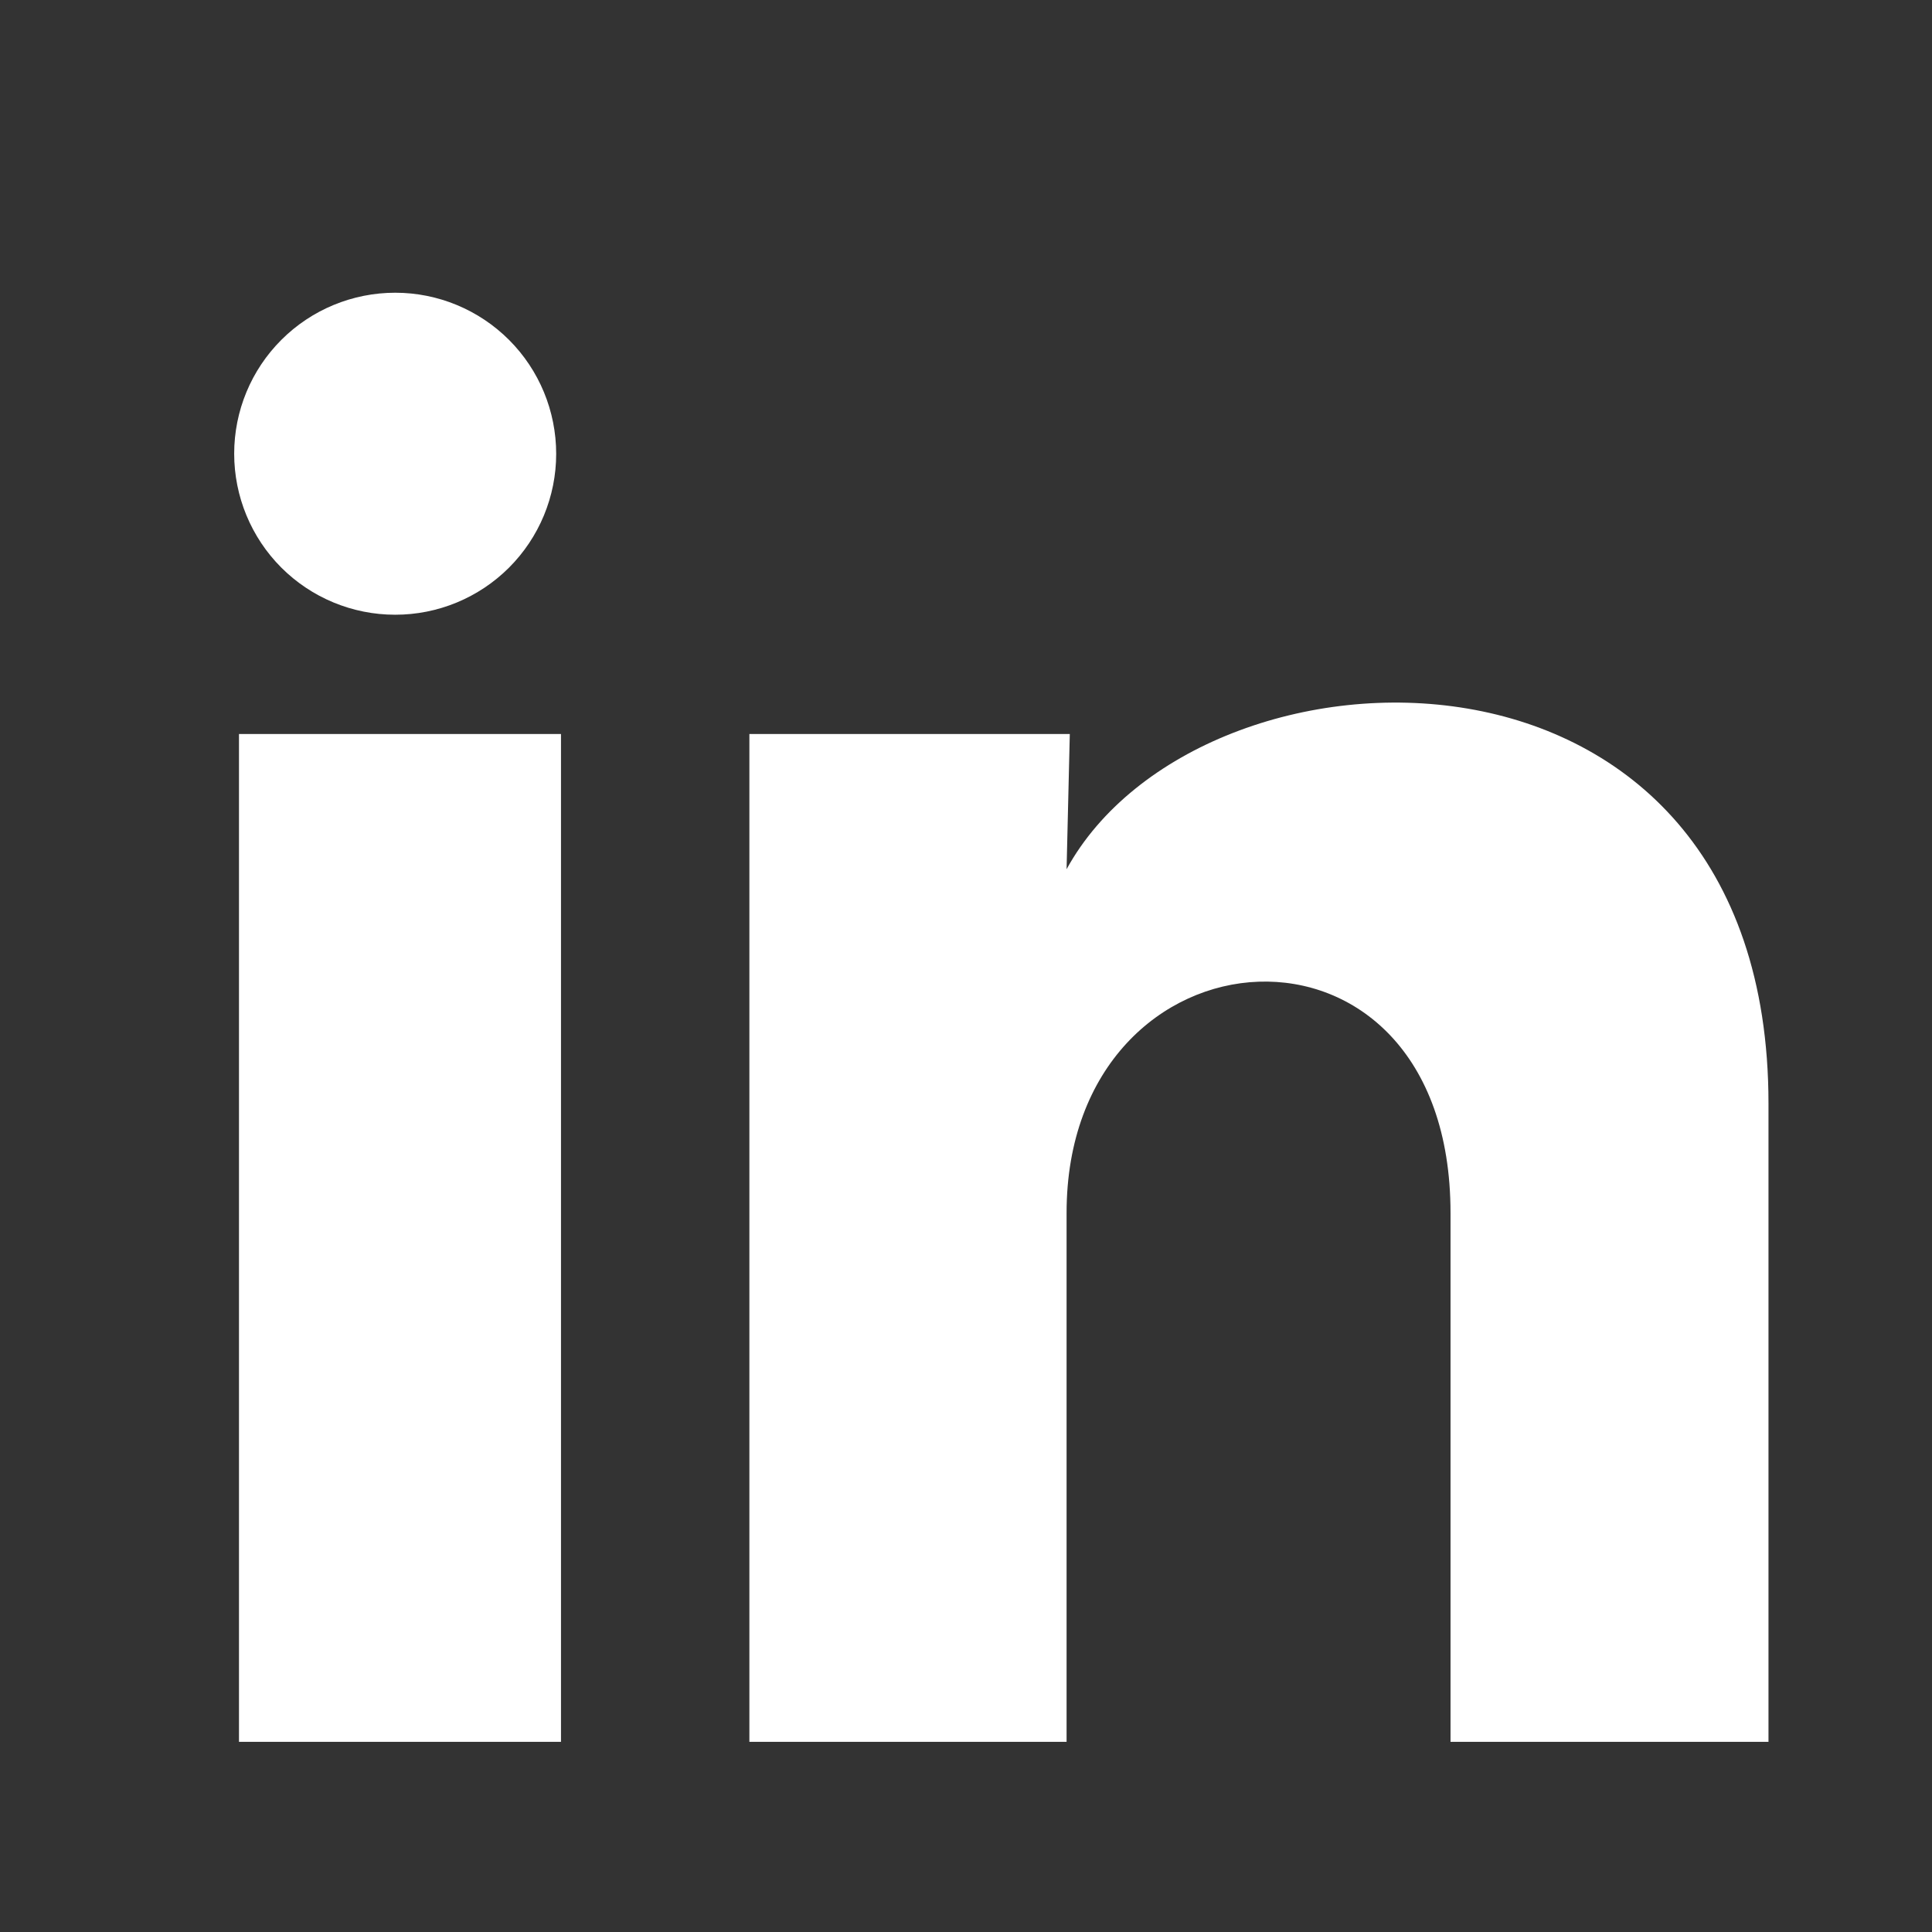 <svg width="33" height="33" viewBox="0 0 33 33" fill="none" xmlns="http://www.w3.org/2000/svg">
<rect x="0" y="0" width="33" height="33" fill="#333333" stroke="none"/>
<path d="M9.5 7.752C9.5 8.481 9.21 9.18 8.694 9.696C8.178 10.211 7.478 10.501 6.749 10.5C6.019 10.5 5.32 10.21 4.804 9.694C4.289 9.178 4 8.478 4 7.749C4 7.019 4.29 6.32 4.806 5.805C5.322 5.289 6.022 5 6.751 5C7.481 5 8.18 5.291 8.696 5.807C9.211 6.323 9.5 7.022 9.5 7.752ZM9.582 12.537H4.082V29.752H9.582V12.537ZM18.273 12.537H12.8V29.752H18.218V20.718C18.218 15.685 24.776 15.218 24.776 20.718V29.752H30.207V18.848C30.207 10.364 20.5 10.68 18.218 14.847L18.273 12.537Z" fill="white"/>
</svg>
